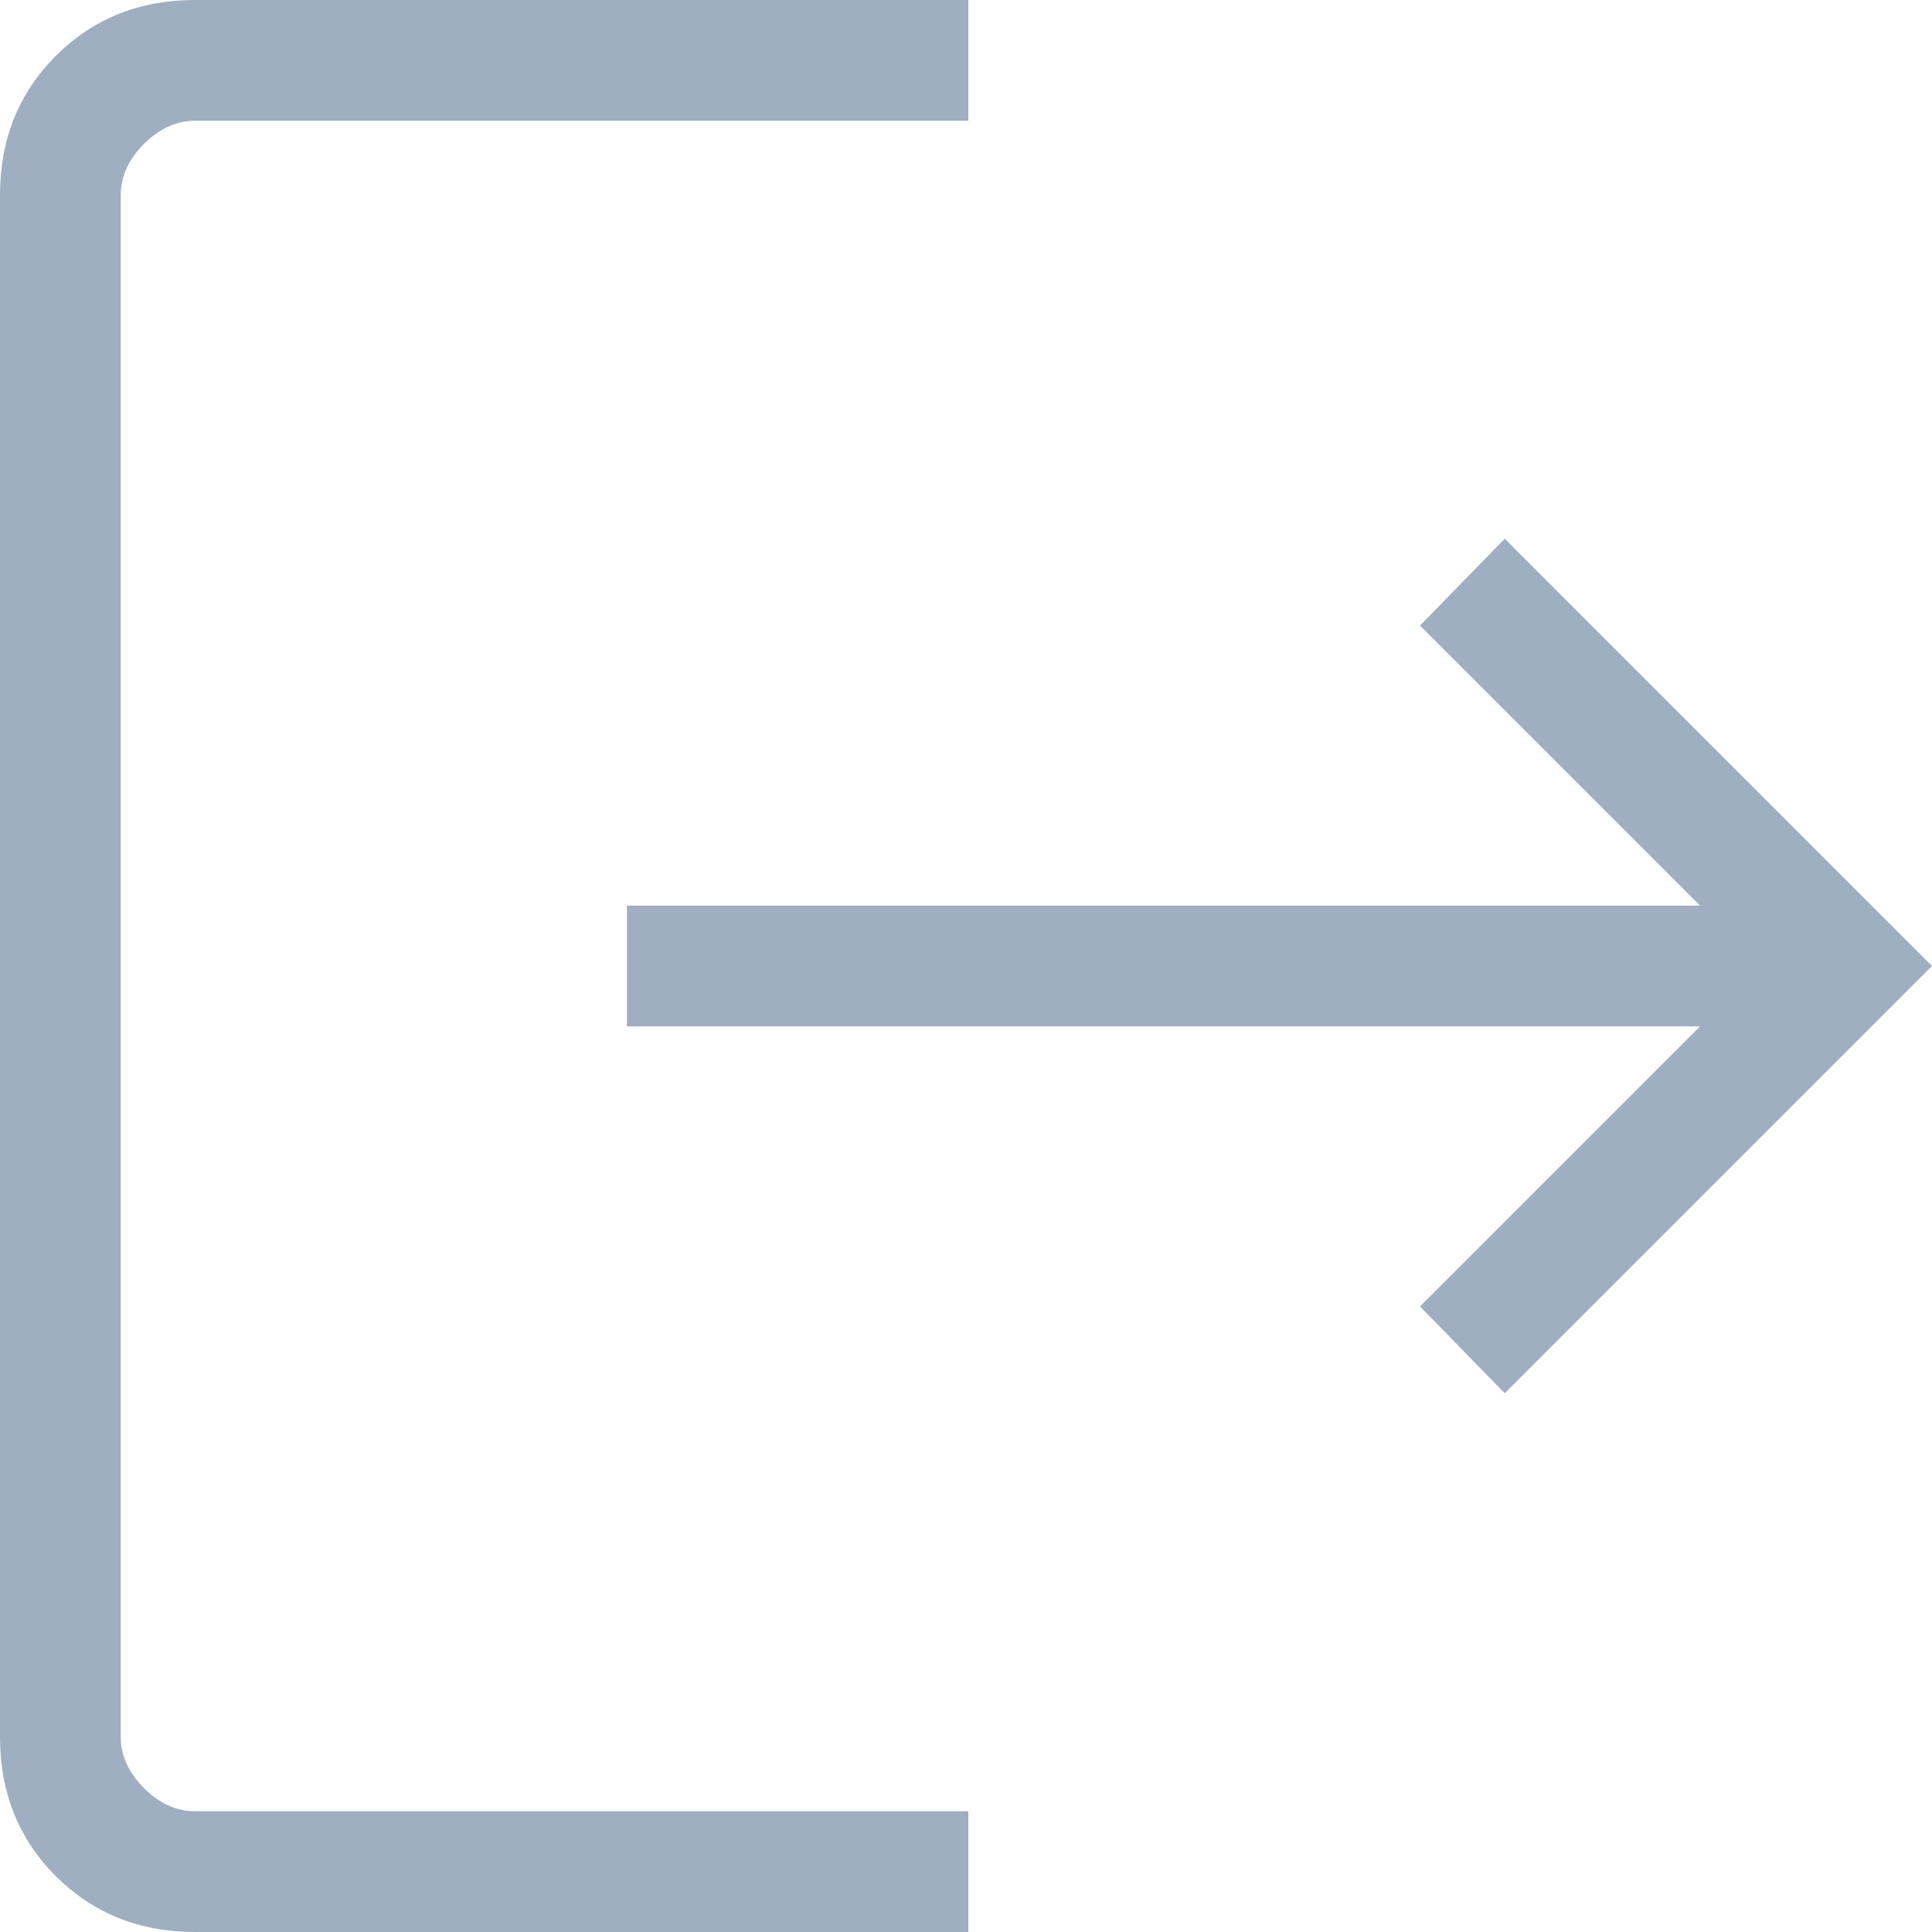 <svg width="20" height="20" viewBox="0 0 20 20" fill="none" xmlns="http://www.w3.org/2000/svg">
<path d="M2.019 20C1.444 20 0.964 19.807 0.578 19.422C0.193 19.037 0 18.556 0 17.981V2.019C0 1.444 0.193 0.964 0.578 0.578C0.964 0.193 1.444 0 2.019 0H10.024V1.25H2.019C1.827 1.25 1.651 1.33 1.49 1.49C1.33 1.651 1.25 1.827 1.25 2.019V17.981C1.25 18.173 1.33 18.349 1.49 18.51C1.651 18.67 1.827 18.75 2.019 18.75H10.024V20H2.019ZM15.577 14.423L14.7 13.524L17.599 10.625H6.49V9.375H17.599L14.7 6.476L15.577 5.577L20 10L15.577 14.423Z" fill="#9FAEC0"/>
</svg>
